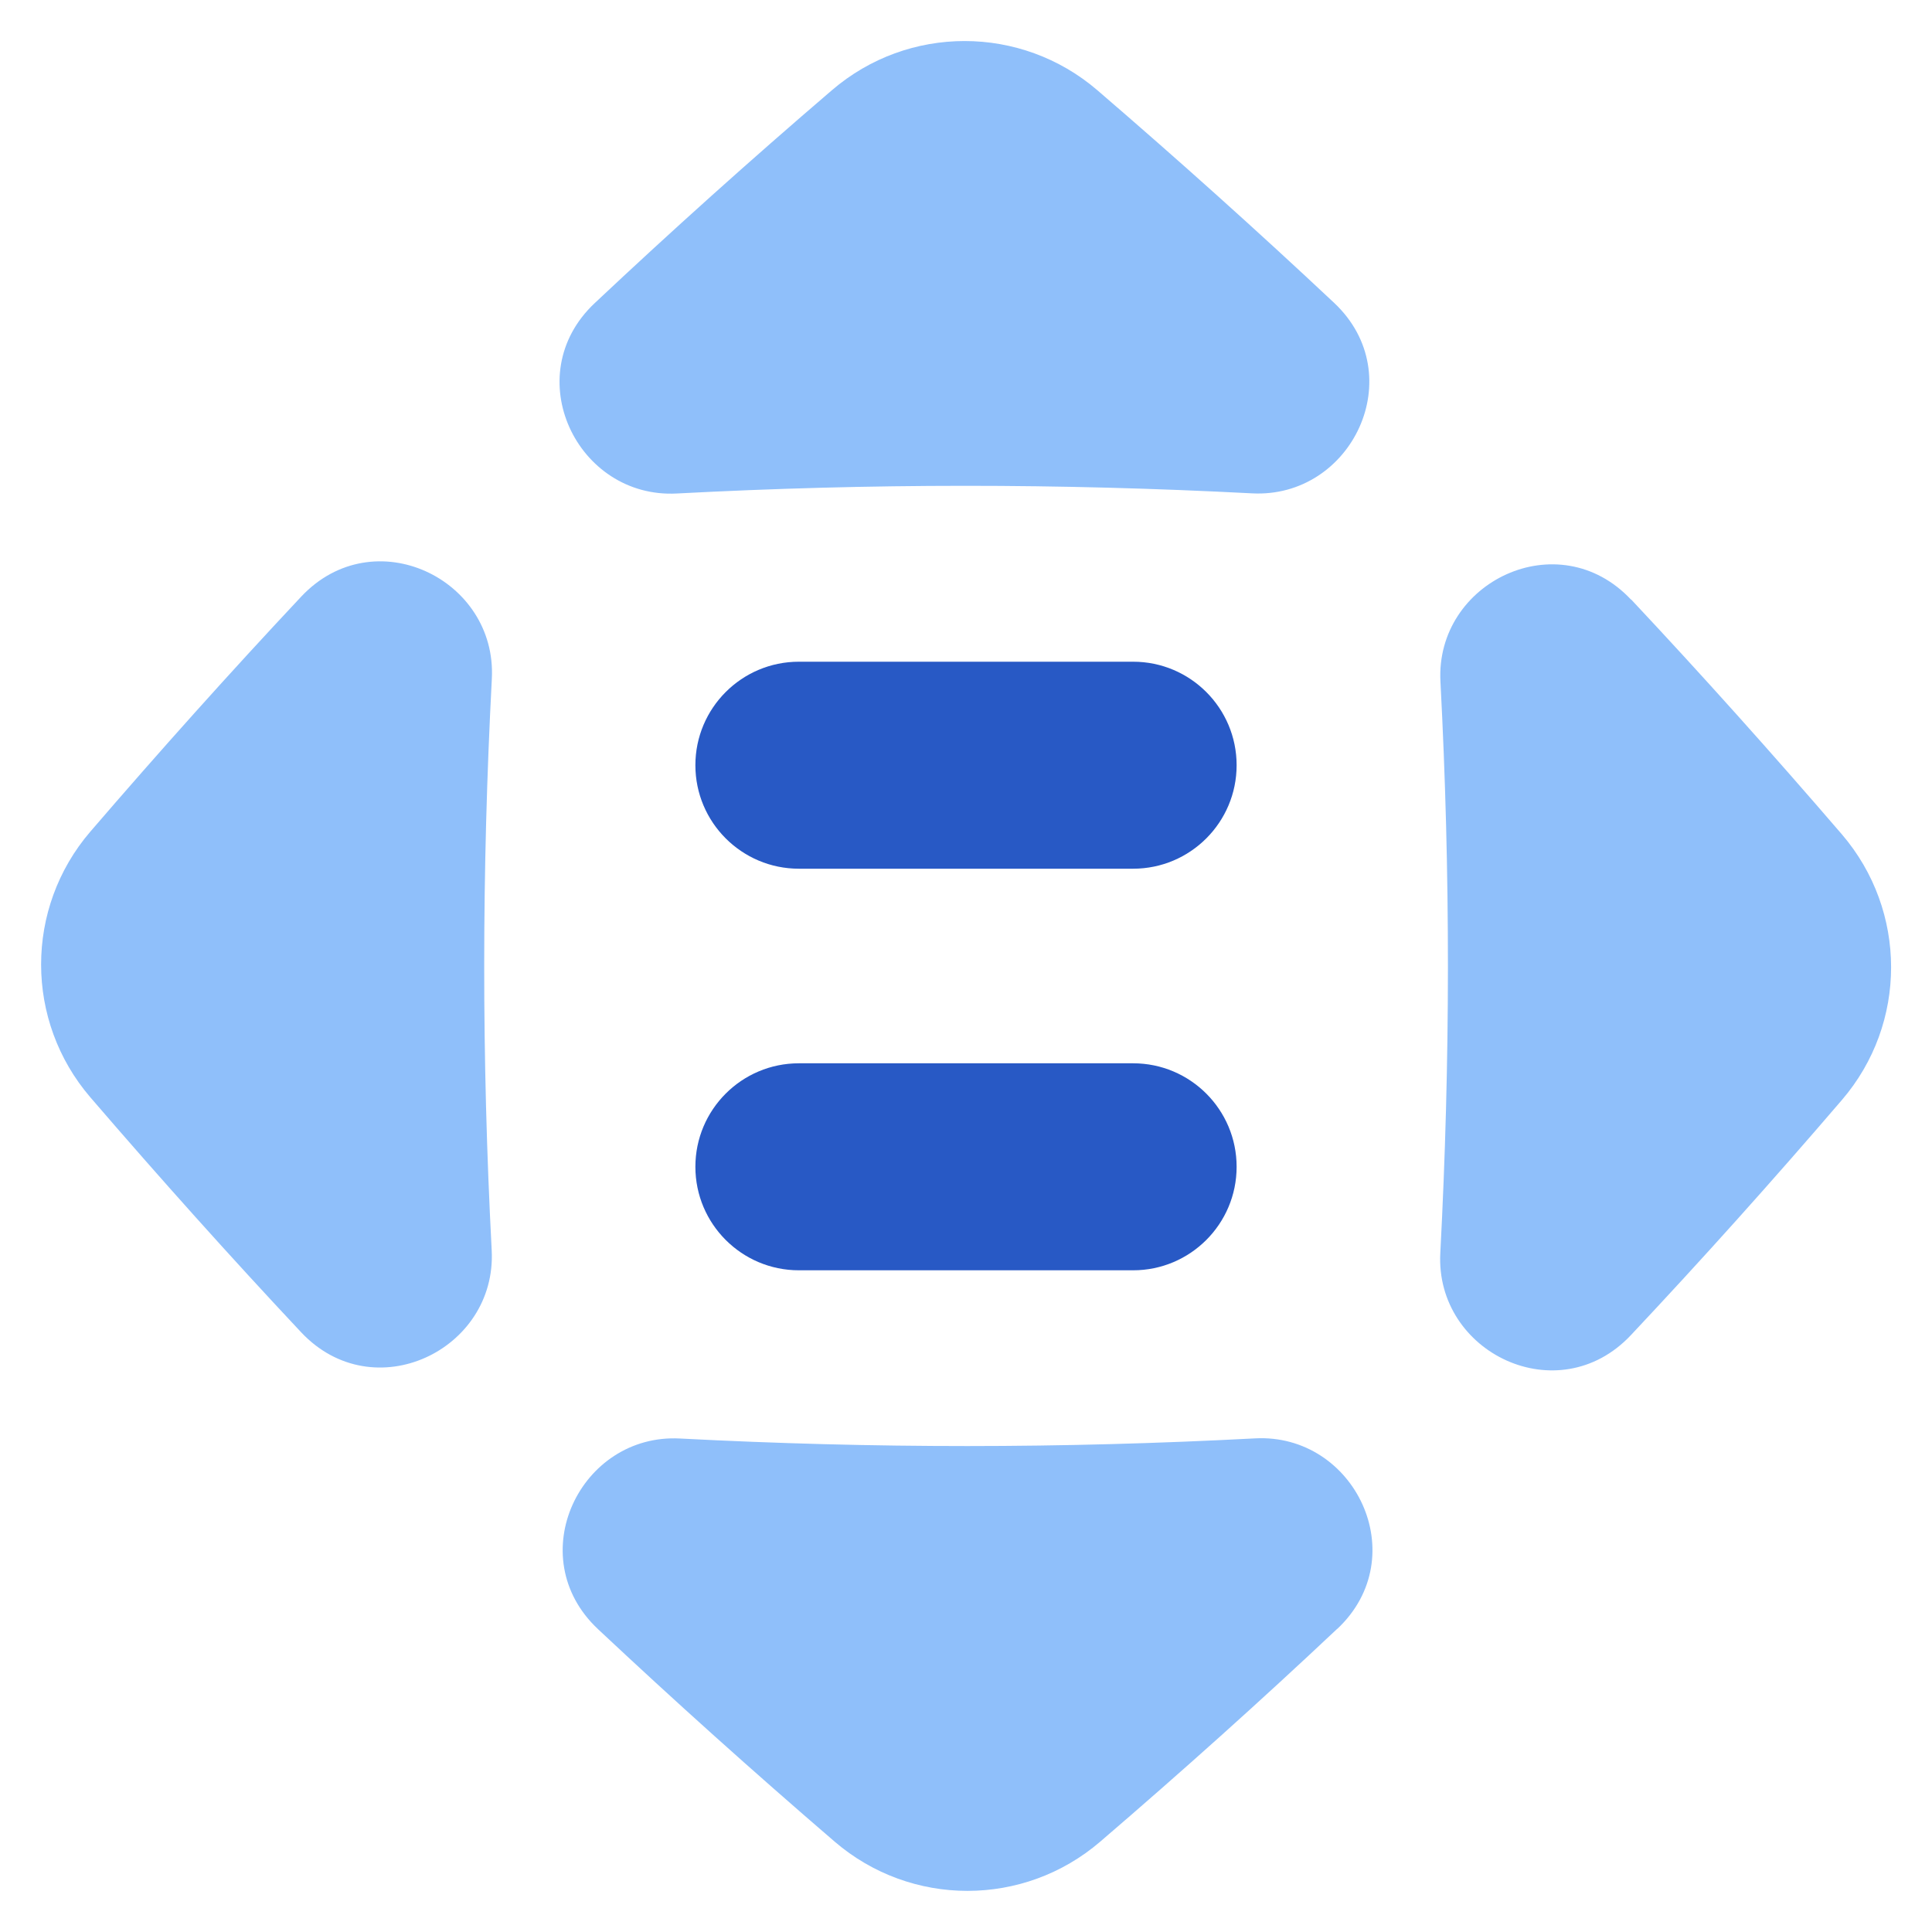 <svg xmlns="http://www.w3.org/2000/svg" fill="none" viewBox="0 0 14 14" id="Reduced-Inequalities--Streamline-Flex">
  <desc>
    Reduced Inequalities Streamline Icon: https://streamlinehq.com
  </desc>
  <g id="reduced-inequalities">
    <path id="Union" fill="#8fbffa" fill-rule="evenodd" d="M7.952 0.654C7.399 0.179 6.582 0.178 6.028 0.654 5.434 1.163 4.864 1.675 4.31 2.196c-0.559 0.525 -0.128 1.419 0.595 1.38 1.405 -0.074 2.763 -0.074 4.168 -0.001 0.723 0.038 1.153 -0.856 0.594 -1.381 -0.553 -0.519 -1.122 -1.03 -1.715 -1.54l-0.326 0.379 0.326 -0.379ZM3.564 4.918c0.038 -0.723 -0.855 -1.154 -1.381 -0.595C1.667 4.873 1.16 5.439 0.654 6.027 0.179 6.581 0.179 7.398 0.655 7.952l0.371 -0.319 -0.371 0.319c0.506 0.588 1.012 1.153 1.527 1.702 0.525 0.559 1.419 0.129 1.381 -0.594 -0.073 -1.394 -0.072 -2.746 0.001 -4.141Zm8.255 -0.573c-0.525 -0.559 -1.419 -0.129 -1.381 0.594 0.073 1.394 0.072 2.747 -0.001 4.141 -0.038 0.723 0.855 1.154 1.381 0.595 0.516 -0.549 1.024 -1.115 1.529 -1.704 0.476 -0.554 0.475 -1.371 -0 -1.925 -0.506 -0.588 -1.012 -1.153 -1.527 -1.702ZM9.69 11.804c0.559 -0.525 0.128 -1.419 -0.595 -1.381 -1.405 0.074 -2.763 0.074 -4.168 0.001 -0.723 -0.038 -1.153 0.856 -0.594 1.381 0.553 0.519 1.122 1.03 1.715 1.54 0.554 0.476 1.371 0.476 1.925 0 0.593 -0.509 1.164 -1.021 1.717 -1.542Z" clip-rule="evenodd" stroke-width="1"></path>
    <path id="Union_2" fill="#2859c5" fill-rule="evenodd" d="M5.789 4.795c-0.414 0 -0.75 0.336 -0.75 0.75 0 0.414 0.336 0.75 0.75 0.75h2.422c0.414 0 0.75 -0.336 0.75 -0.75 0 -0.414 -0.336 -0.75 -0.75 -0.75H5.789Zm0 2.91c-0.414 0 -0.75 0.336 -0.75 0.75 0 0.414 0.336 0.75 0.75 0.75h2.422c0.414 0 0.75 -0.336 0.75 -0.75 0 -0.414 -0.336 -0.75 -0.75 -0.75H5.789Z" clip-rule="evenodd" stroke-width="1"></path>
  </g>
</svg>